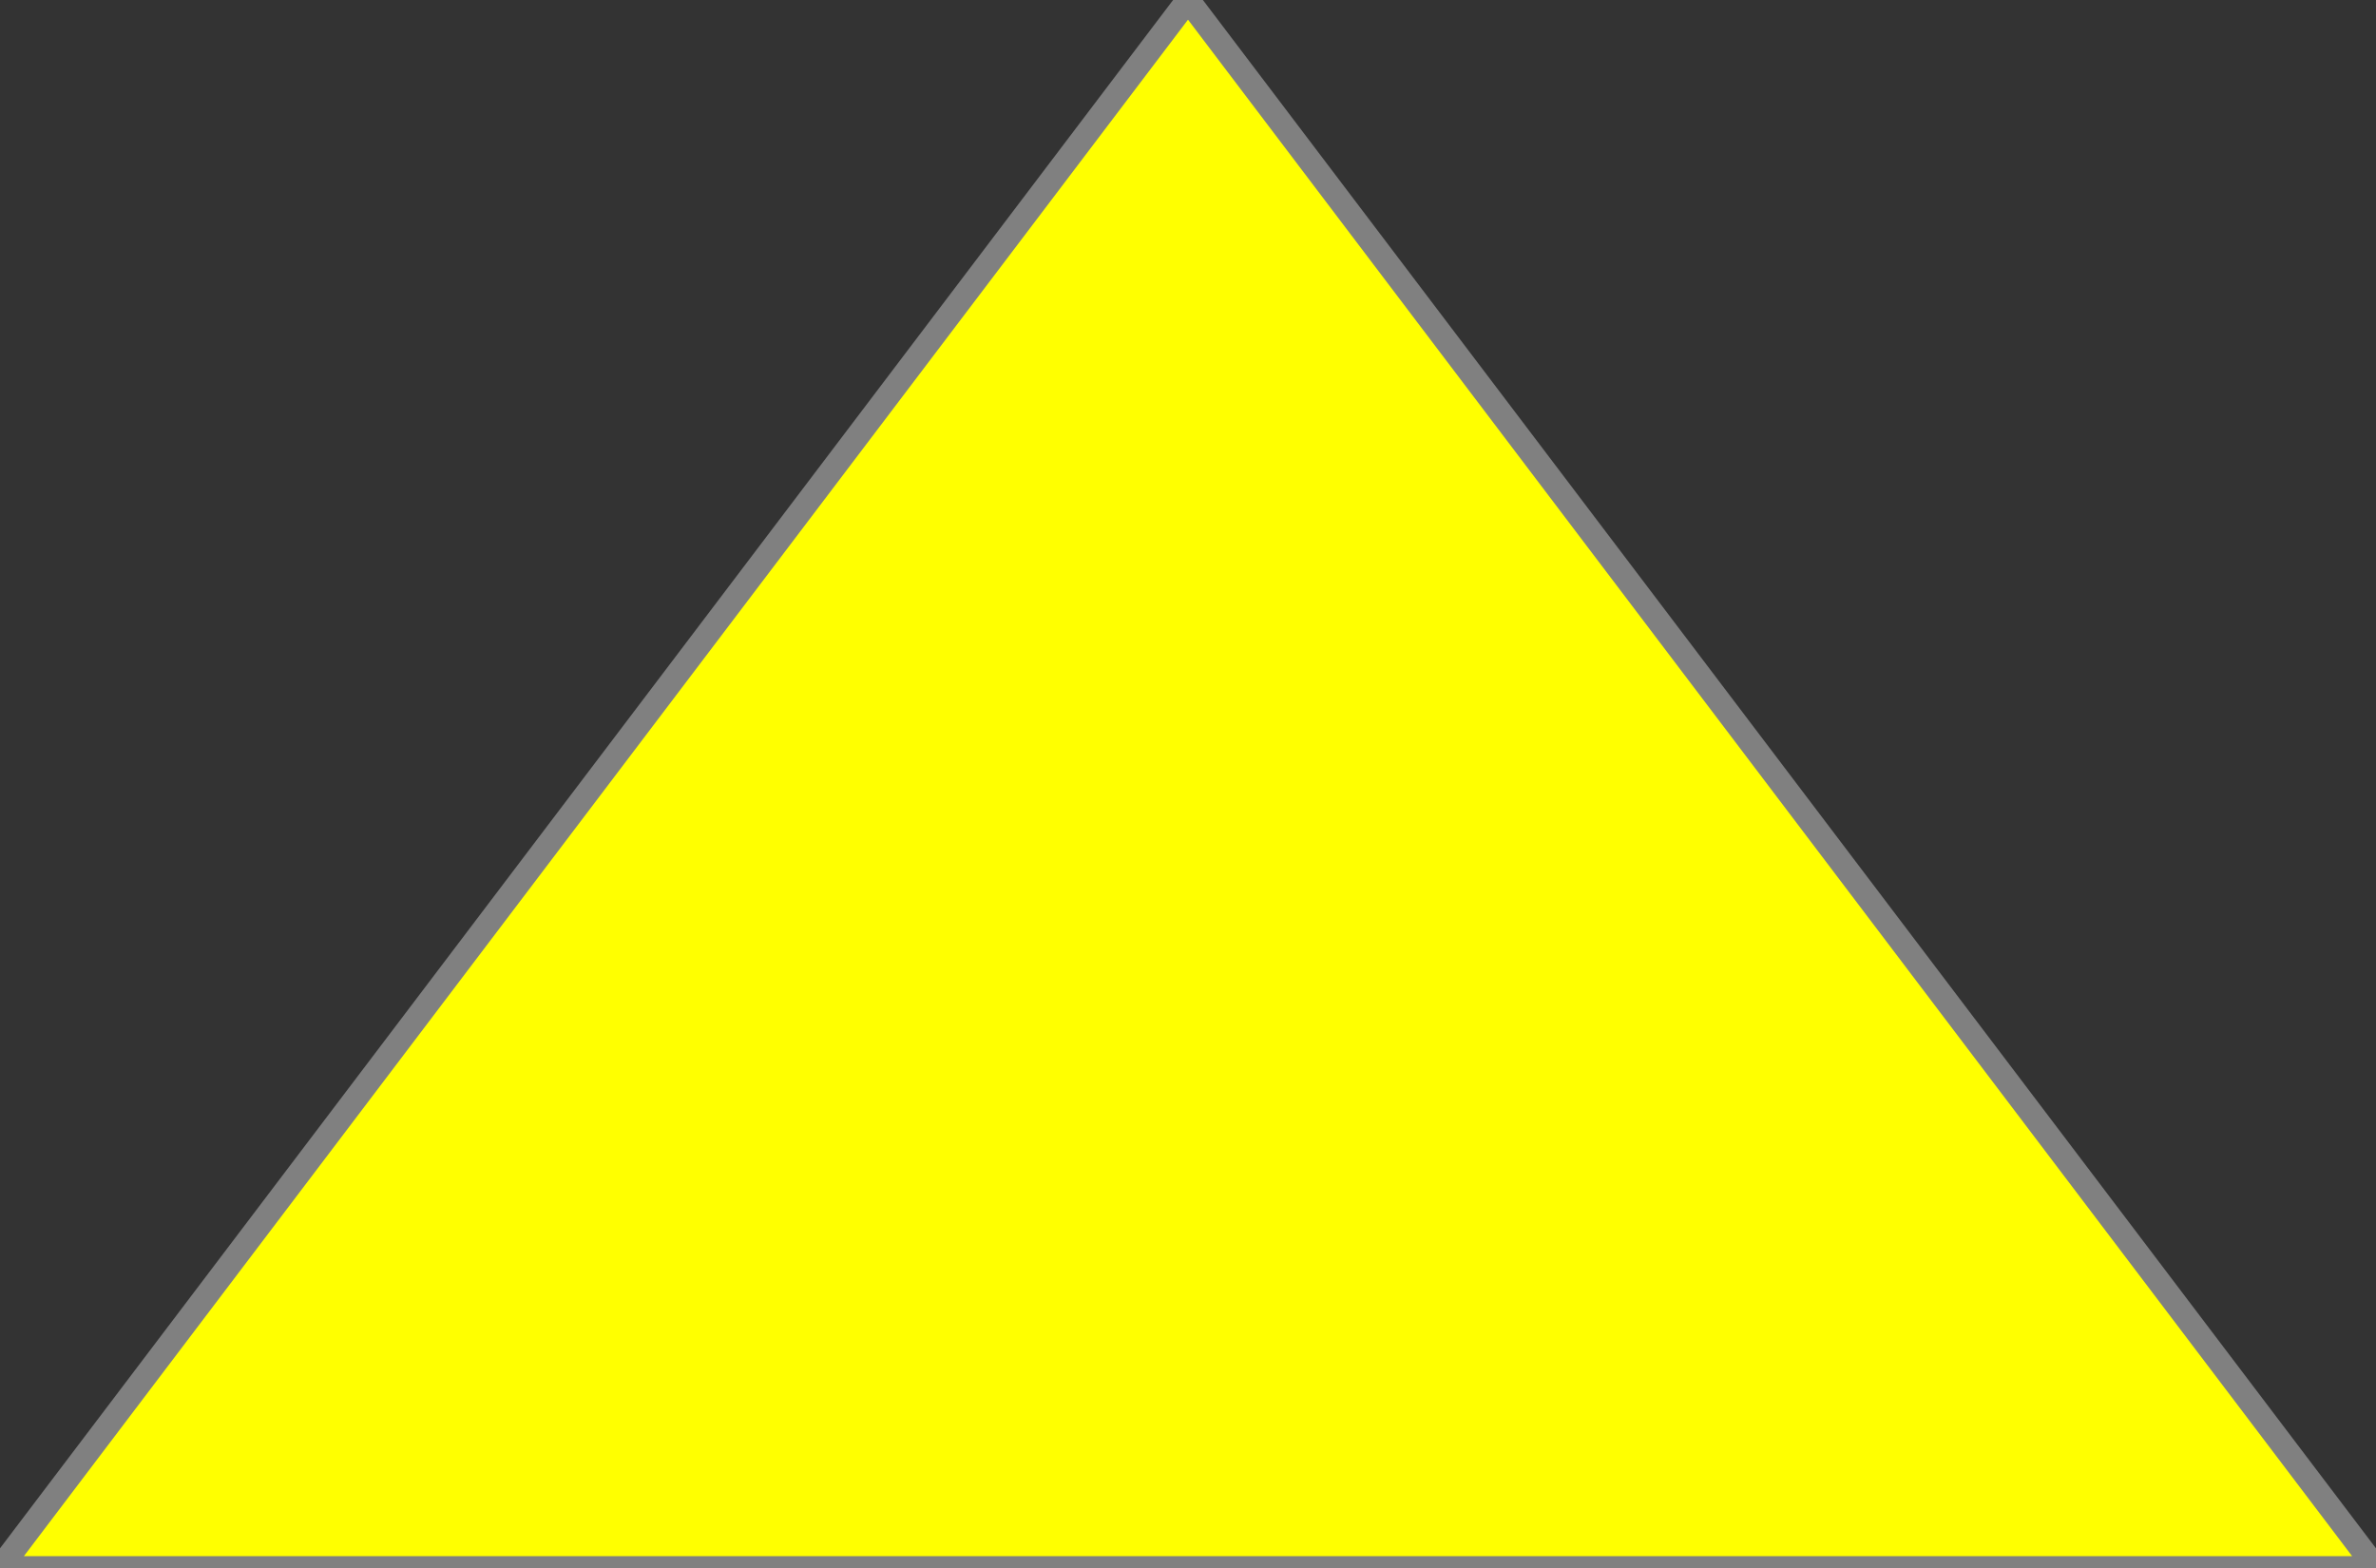 <?xml version="1.0" encoding="UTF-8" standalone="no"?>
<svg
   xmlns:dc="http://purl.org/dc/elements/1.1/"
   xmlns:cc="http://creativecommons.org/ns#"
   xmlns:rdf="http://www.w3.org/1999/02/22-rdf-syntax-ns#"
   xmlns:svg="http://www.w3.org/2000/svg"
   xmlns="http://www.w3.org/2000/svg"
   id="svg3449"
   version="1.1"
   height="66"
   width="100">

  <rect width="100%" height="100%" fill="#333333" stroke="none"/>

  <g
     id="body"
     style="fill:#ffff00;fill-opacity:1;fill-rule:evenodd;stroke:#808080;stroke-width:1;stroke-linecap:butt;stroke-linejoin:miter;stroke-miterlimit:4;stroke-opacity:1;stroke-dasharray:none">
    <path
       style="stroke-width:1;stroke:#808080"
       id="path3446"
       d="M0,66 L50,0 100,66z" />
  </g>
</svg>
